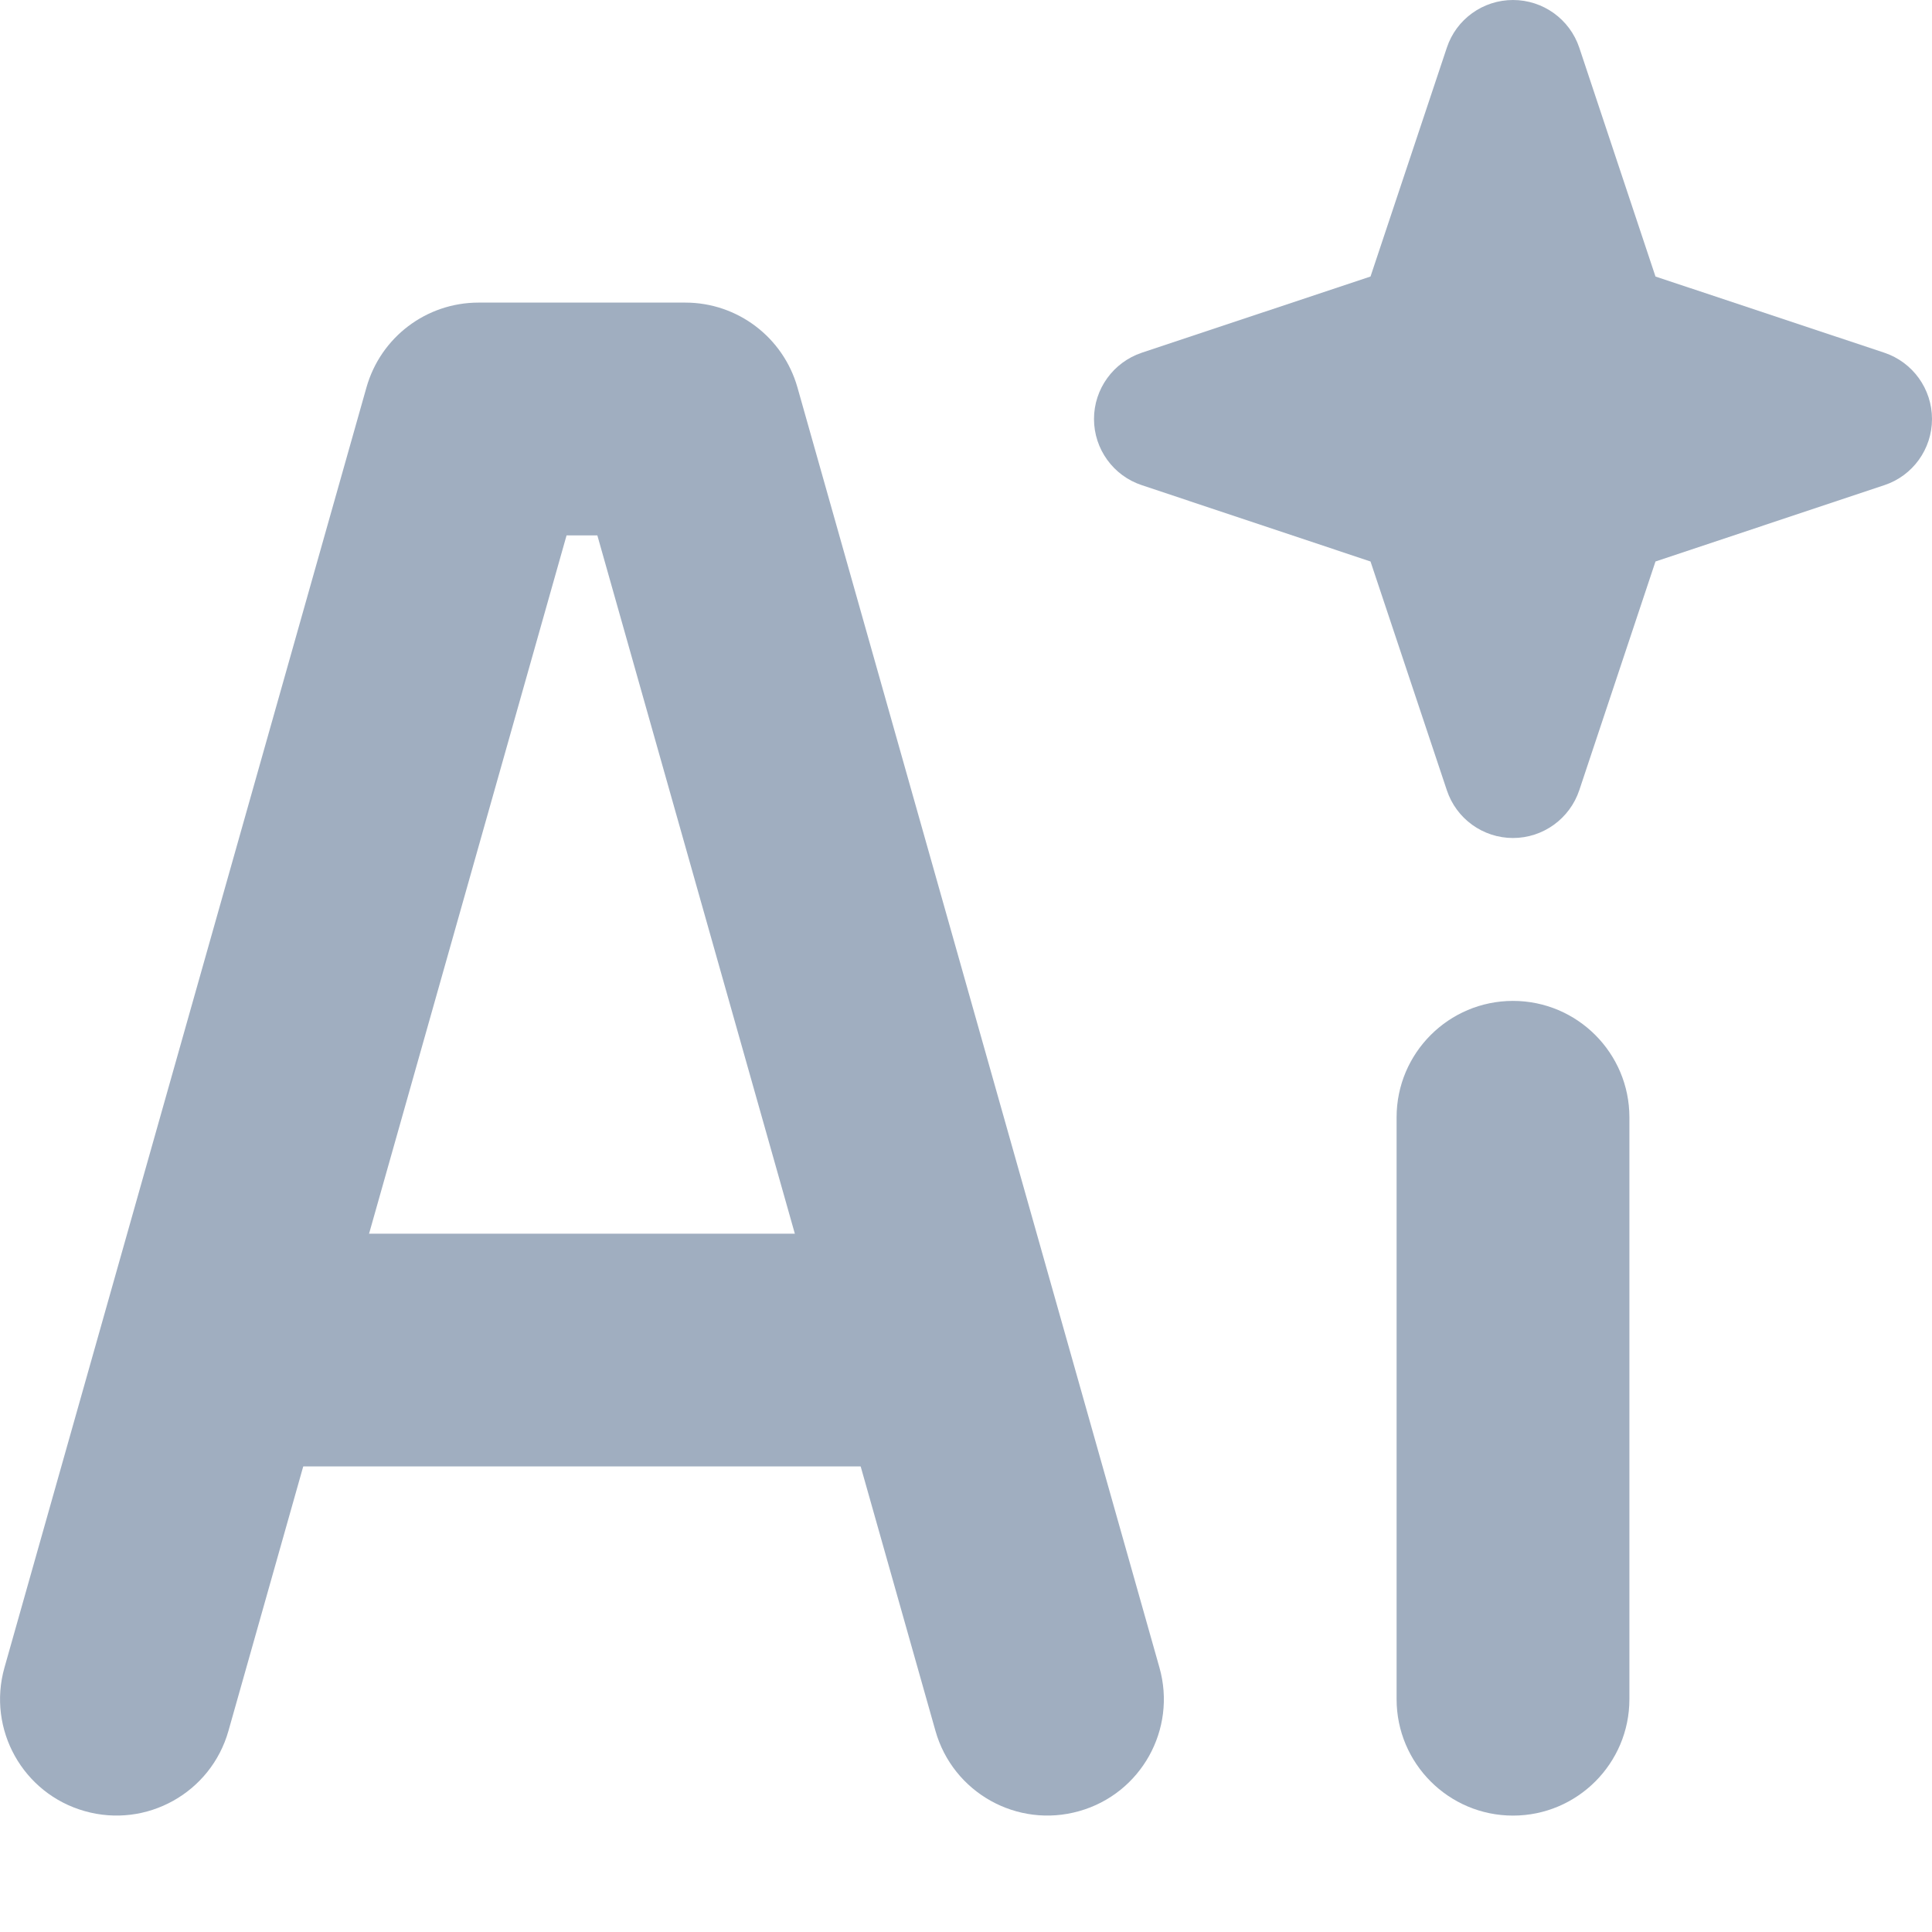 <svg width="16" height="16" viewBox="0 0 16 16" fill="none" xmlns="http://www.w3.org/2000/svg">
<path fill-rule="evenodd" clip-rule="evenodd" d="M12.53 0C12.779 0 13 0.159 13.079 0.395L13.71 2.29L15.605 2.921C15.841 3 16 3.221 16 3.47C16 3.719 15.841 3.94 15.605 4.018L13.71 4.65L13.079 6.544C13 6.78 12.779 6.94 12.53 6.94C12.281 6.94 12.06 6.78 11.982 6.544L11.35 4.65L9.456 4.018C9.22 3.94 9.06 3.719 9.06 3.47C9.06 3.221 9.22 3 9.456 2.921L11.35 2.29L11.982 0.395C12.06 0.159 12.281 0 12.53 0Z" fill="#A0AEC0"/>
<path fill-rule="evenodd" clip-rule="evenodd" d="M12.53 8.289C13.062 8.289 13.494 8.721 13.494 9.253V14.072C13.494 14.604 13.062 15.036 12.53 15.036C11.998 15.036 11.566 14.604 11.566 14.072V9.253C11.566 8.721 11.998 8.289 12.53 8.289Z" fill="#A0AEC0"/>
<path fill-rule="evenodd" clip-rule="evenodd" d="M3.035 3.208C3.153 2.792 3.531 2.506 3.963 2.506H5.676C6.107 2.506 6.486 2.793 6.604 3.208L9.602 13.81C9.747 14.322 9.449 14.855 8.937 14.999C8.425 15.144 7.892 14.847 7.747 14.334L4.947 4.434H4.692L1.892 14.334C1.747 14.847 1.214 15.144 0.702 14.999C0.19 14.855 -0.108 14.322 0.037 13.81L3.035 3.208Z" fill="#A0AEC0"/>
<path fill-rule="evenodd" clip-rule="evenodd" d="M0.964 11.181C0.964 10.648 1.396 10.217 1.928 10.217H7.711C8.243 10.217 8.675 10.648 8.675 11.181C8.675 11.713 8.243 12.144 7.711 12.144H1.928C1.396 12.144 0.964 11.713 0.964 11.181Z" fill="#A0AEC0"/>
</svg>
